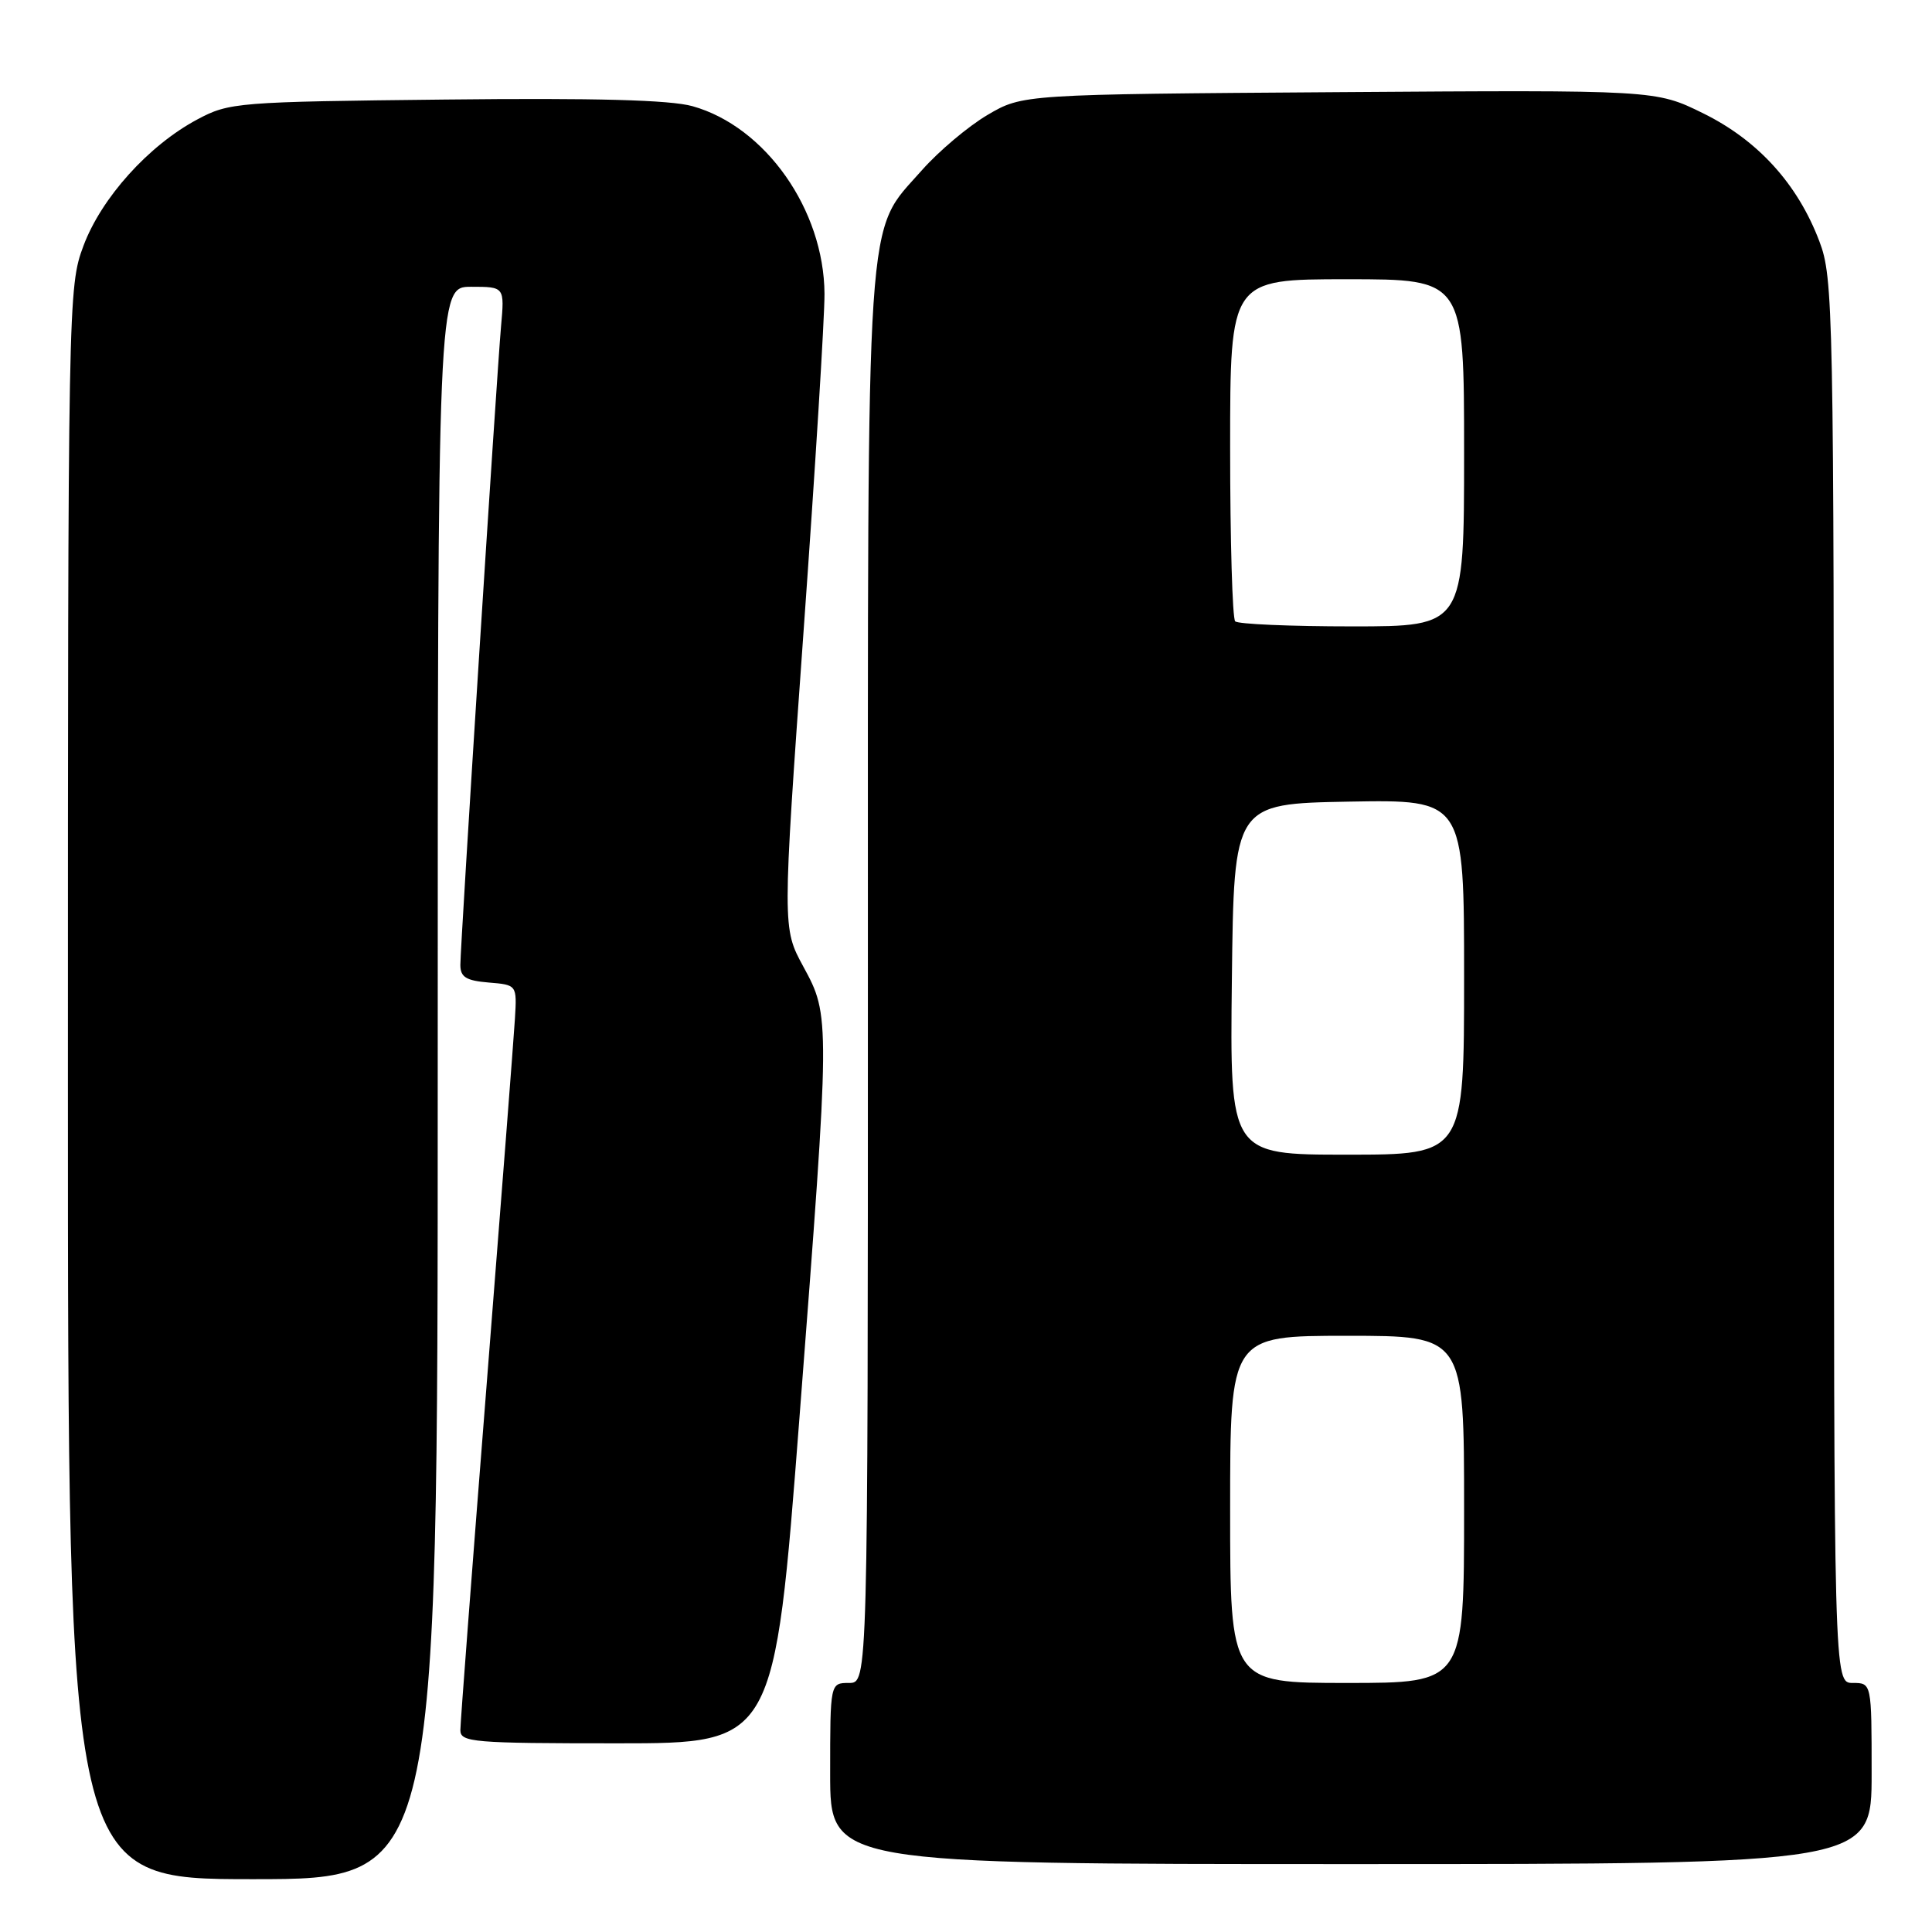 <?xml version="1.0" encoding="UTF-8" standalone="no"?>
<!DOCTYPE svg PUBLIC "-//W3C//DTD SVG 1.1//EN" "http://www.w3.org/Graphics/SVG/1.1/DTD/svg11.dtd" >
<svg xmlns="http://www.w3.org/2000/svg" xmlns:xlink="http://www.w3.org/1999/xlink" version="1.1" viewBox="0 0 256 256">
 <g >
 <path fill="currentColor"
d=" M 58.00 143.50 C 58.00 38.00 58.00 38.00 62.43 38.00 C 66.86 38.00 66.86 38.00 66.39 43.25 C 65.79 50.07 61.00 125.22 61.00 127.86 C 61.00 129.47 61.76 129.94 64.75 130.19 C 68.50 130.50 68.50 130.50 68.23 135.00 C 68.08 137.47 66.39 159.30 64.48 183.50 C 62.57 207.70 61.00 228.29 61.00 229.25 C 61.00 230.86 62.66 231.00 81.81 231.00 C 102.61 231.00 102.61 231.00 105.94 187.75 C 110.02 134.76 110.02 134.64 106.44 128.07 C 103.67 122.97 103.67 122.97 106.47 83.74 C 108.02 62.16 109.27 41.99 109.25 38.93 C 109.18 27.79 101.43 16.78 91.76 14.07 C 88.79 13.24 78.89 12.97 59.00 13.19 C 31.38 13.49 30.37 13.57 26.14 15.83 C 19.69 19.27 13.44 26.21 11.06 32.57 C 9.03 38.00 9.00 39.48 9.00 143.54 C 9.00 249.00 9.00 249.00 33.50 249.00 C 58.00 249.00 58.00 249.00 58.00 143.50 Z  M 248.00 235.00 C 248.00 223.00 248.00 223.00 245.50 223.00 C 243.00 223.00 243.00 223.00 243.00 130.01 C 243.00 40.65 242.92 36.82 241.07 31.96 C 238.19 24.37 232.93 18.58 225.67 15.01 C 219.39 11.92 219.39 11.92 177.44 12.21 C 135.50 12.50 135.50 12.50 130.85 15.23 C 128.29 16.74 124.39 20.03 122.17 22.54 C 114.61 31.13 115.00 25.31 115.00 129.68 C 115.00 223.00 115.00 223.00 112.50 223.00 C 110.00 223.00 110.00 223.00 110.00 235.00 C 110.00 247.00 110.00 247.00 179.00 247.00 C 248.00 247.00 248.00 247.00 248.00 235.00 Z  M 163.00 200.00 C 163.00 177.00 163.00 177.00 178.50 177.00 C 194.00 177.00 194.00 177.00 194.00 200.00 C 194.00 223.00 194.00 223.00 178.50 223.00 C 163.00 223.00 163.00 223.00 163.00 200.00 Z  M 163.23 129.75 C 163.50 106.50 163.50 106.50 178.75 106.22 C 194.00 105.95 194.00 105.95 194.00 129.47 C 194.00 153.00 194.00 153.00 178.48 153.00 C 162.96 153.00 162.96 153.00 163.23 129.75 Z  M 163.67 82.33 C 163.30 81.97 163.00 71.62 163.00 59.33 C 163.00 37.00 163.00 37.00 178.50 37.00 C 194.00 37.00 194.00 37.00 194.00 60.00 C 194.00 83.00 194.00 83.00 179.17 83.00 C 171.01 83.00 164.03 82.70 163.67 82.33 Z "/>
</g>
</svg>
